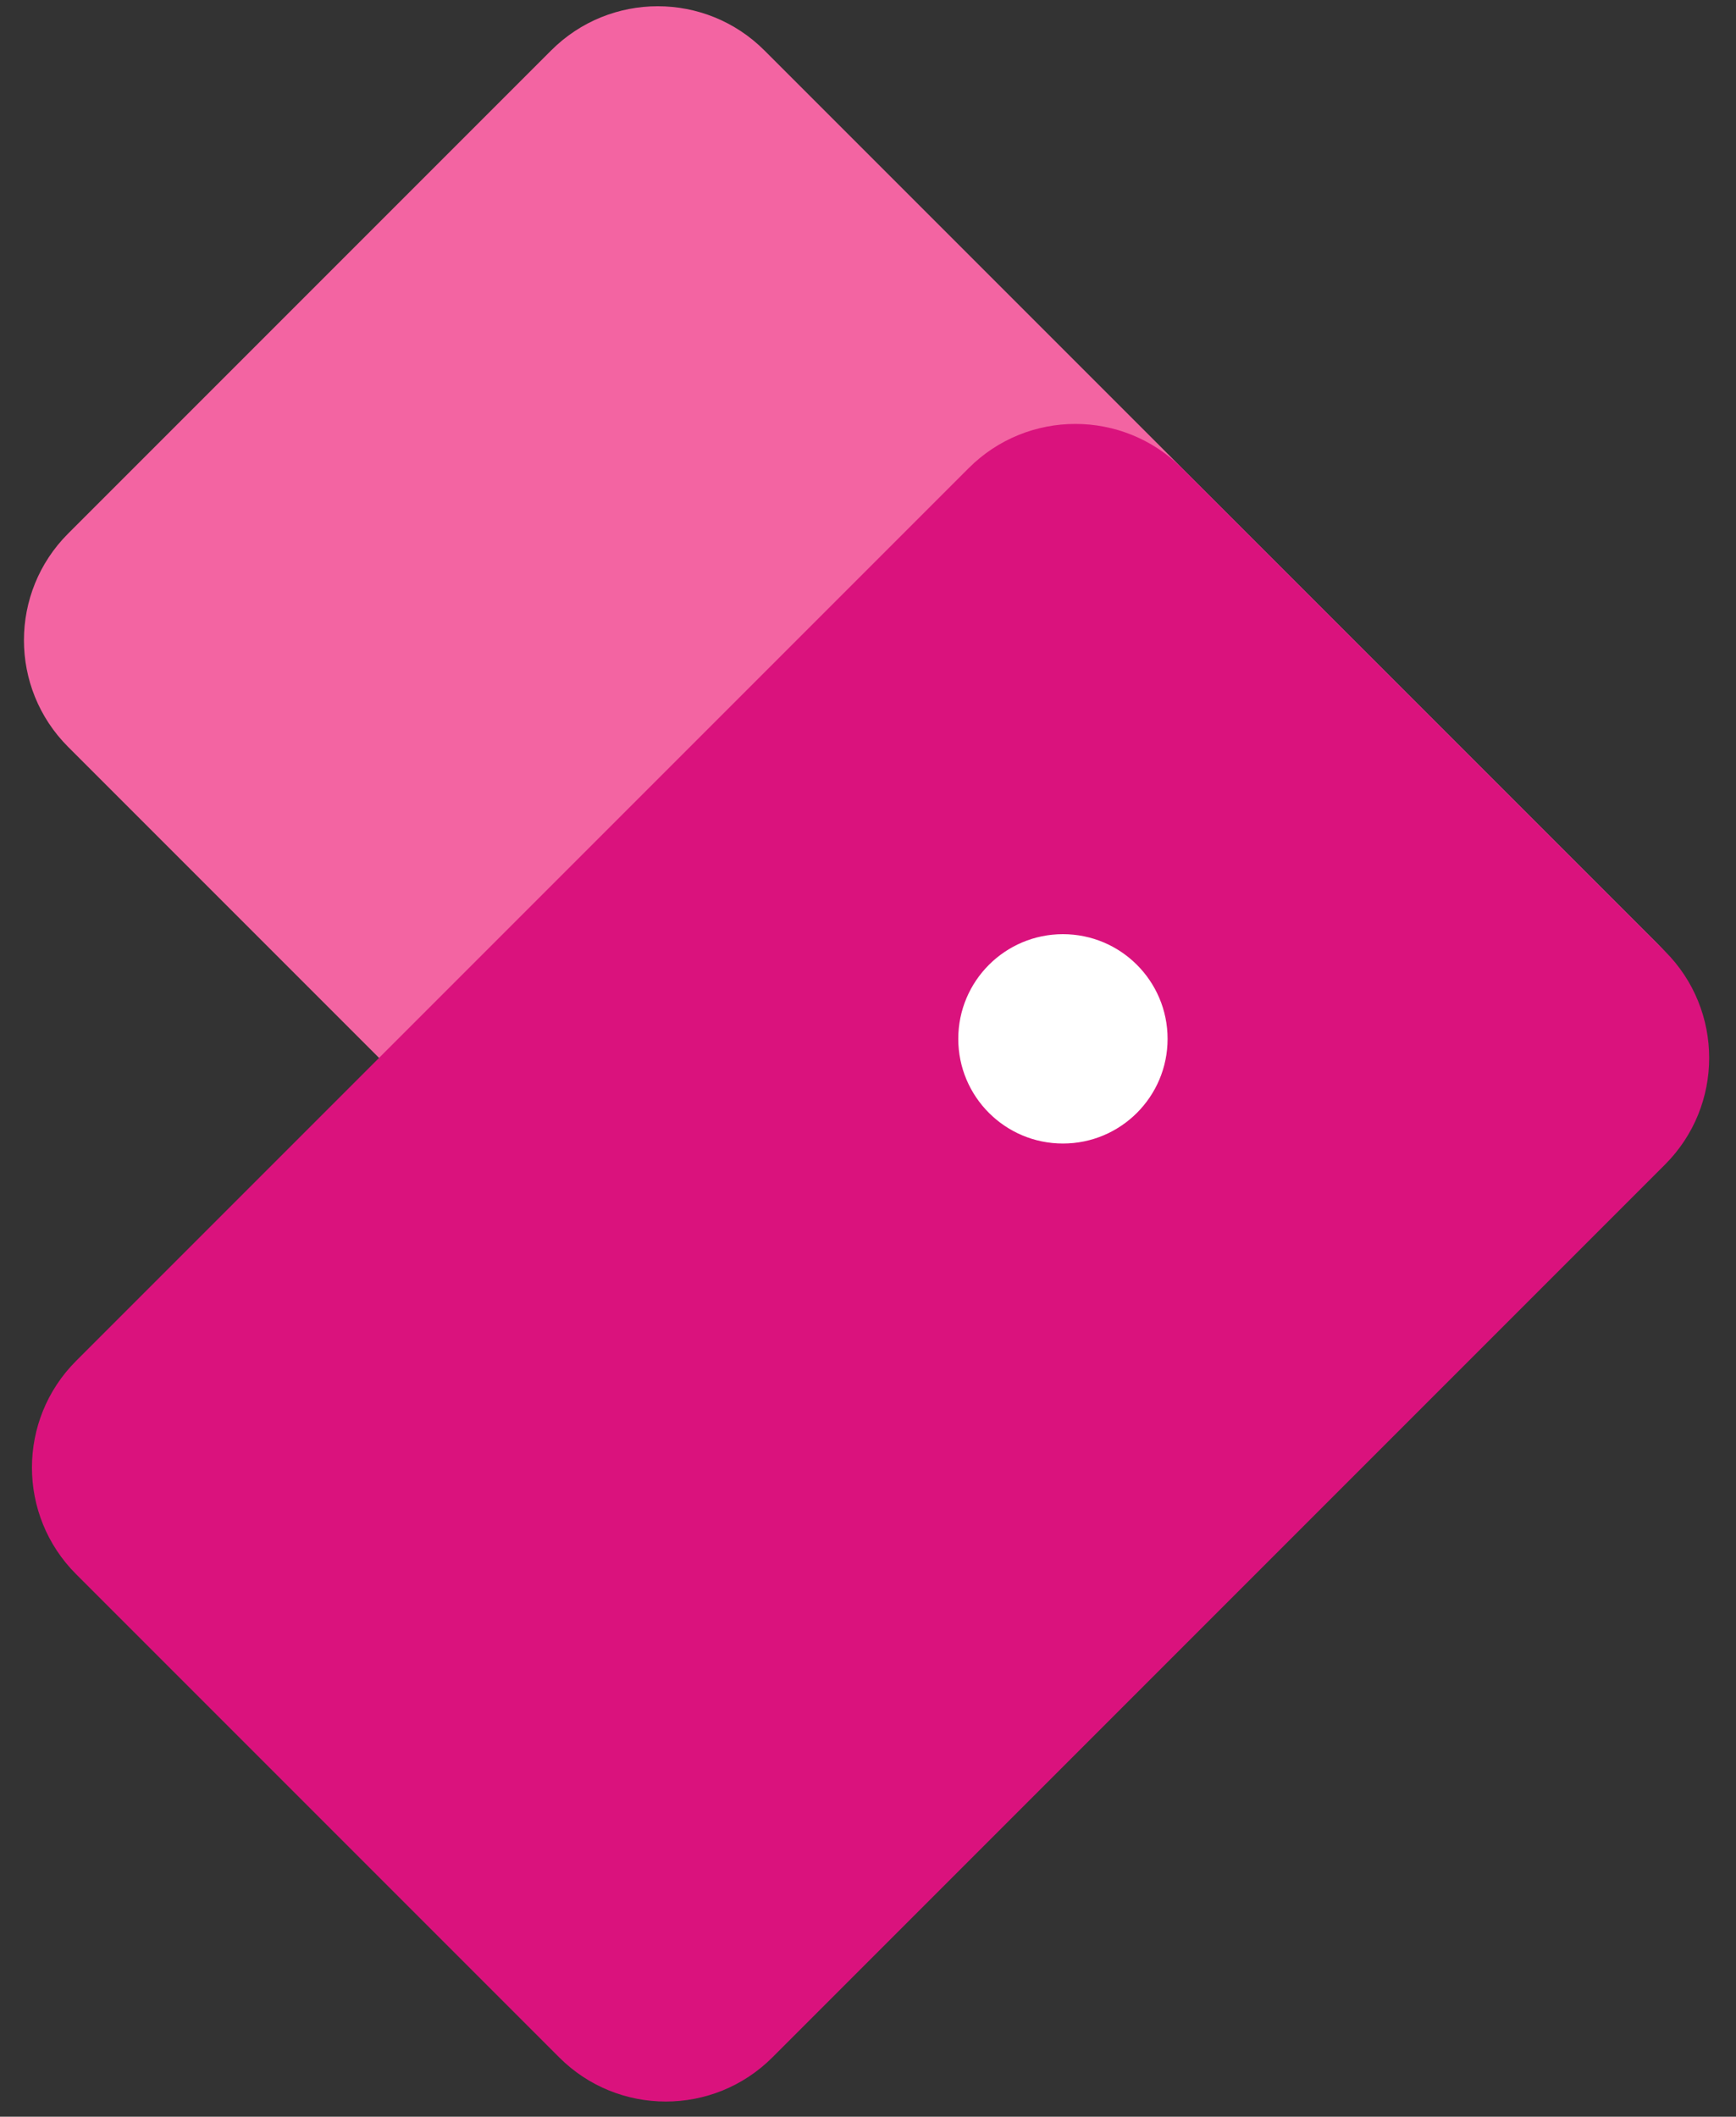 <svg width="105" height="128" viewBox="0 0 105 128" fill="none" xmlns="http://www.w3.org/2000/svg">
<rect x="0" y="0" width="105" height="128" fill="#333333" stroke="none"/>
<g clip-path="url(#clip0_557_977)">
<path d="M71.004 99.152L100.222 69.934C103.784 66.372 103.784 60.598 100.222 57.036L46.234 3.049C42.673 -0.513 36.898 -0.513 33.337 3.049L4.119 32.266C0.558 35.828 0.558 41.602 4.119 45.164L58.107 99.152C61.668 102.713 67.443 102.713 71.004 99.152Z" fill="#F364A2"/>
<path d="M4.603 95.192L33.821 124.41C37.383 127.972 43.157 127.972 46.719 124.41L100.706 70.422C104.268 66.861 104.268 61.086 100.706 57.525L71.489 28.307C67.927 24.745 62.153 24.745 58.591 28.307L4.603 82.295C1.042 85.856 1.042 91.631 4.603 95.192Z" fill="#DA127D"/>
<path d="M64.29 69.15C67.786 69.15 70.62 66.316 70.62 62.82C70.62 59.324 67.786 56.49 64.29 56.49C60.794 56.49 57.96 59.324 57.96 62.82C57.96 66.316 60.794 69.15 64.29 69.15Z" fill="white"/>
</g>
<defs>
<clipPath id="clip0_557_977">
<rect width="105" height="128" fill="white"/>
</clipPath>
</defs>
</svg>
